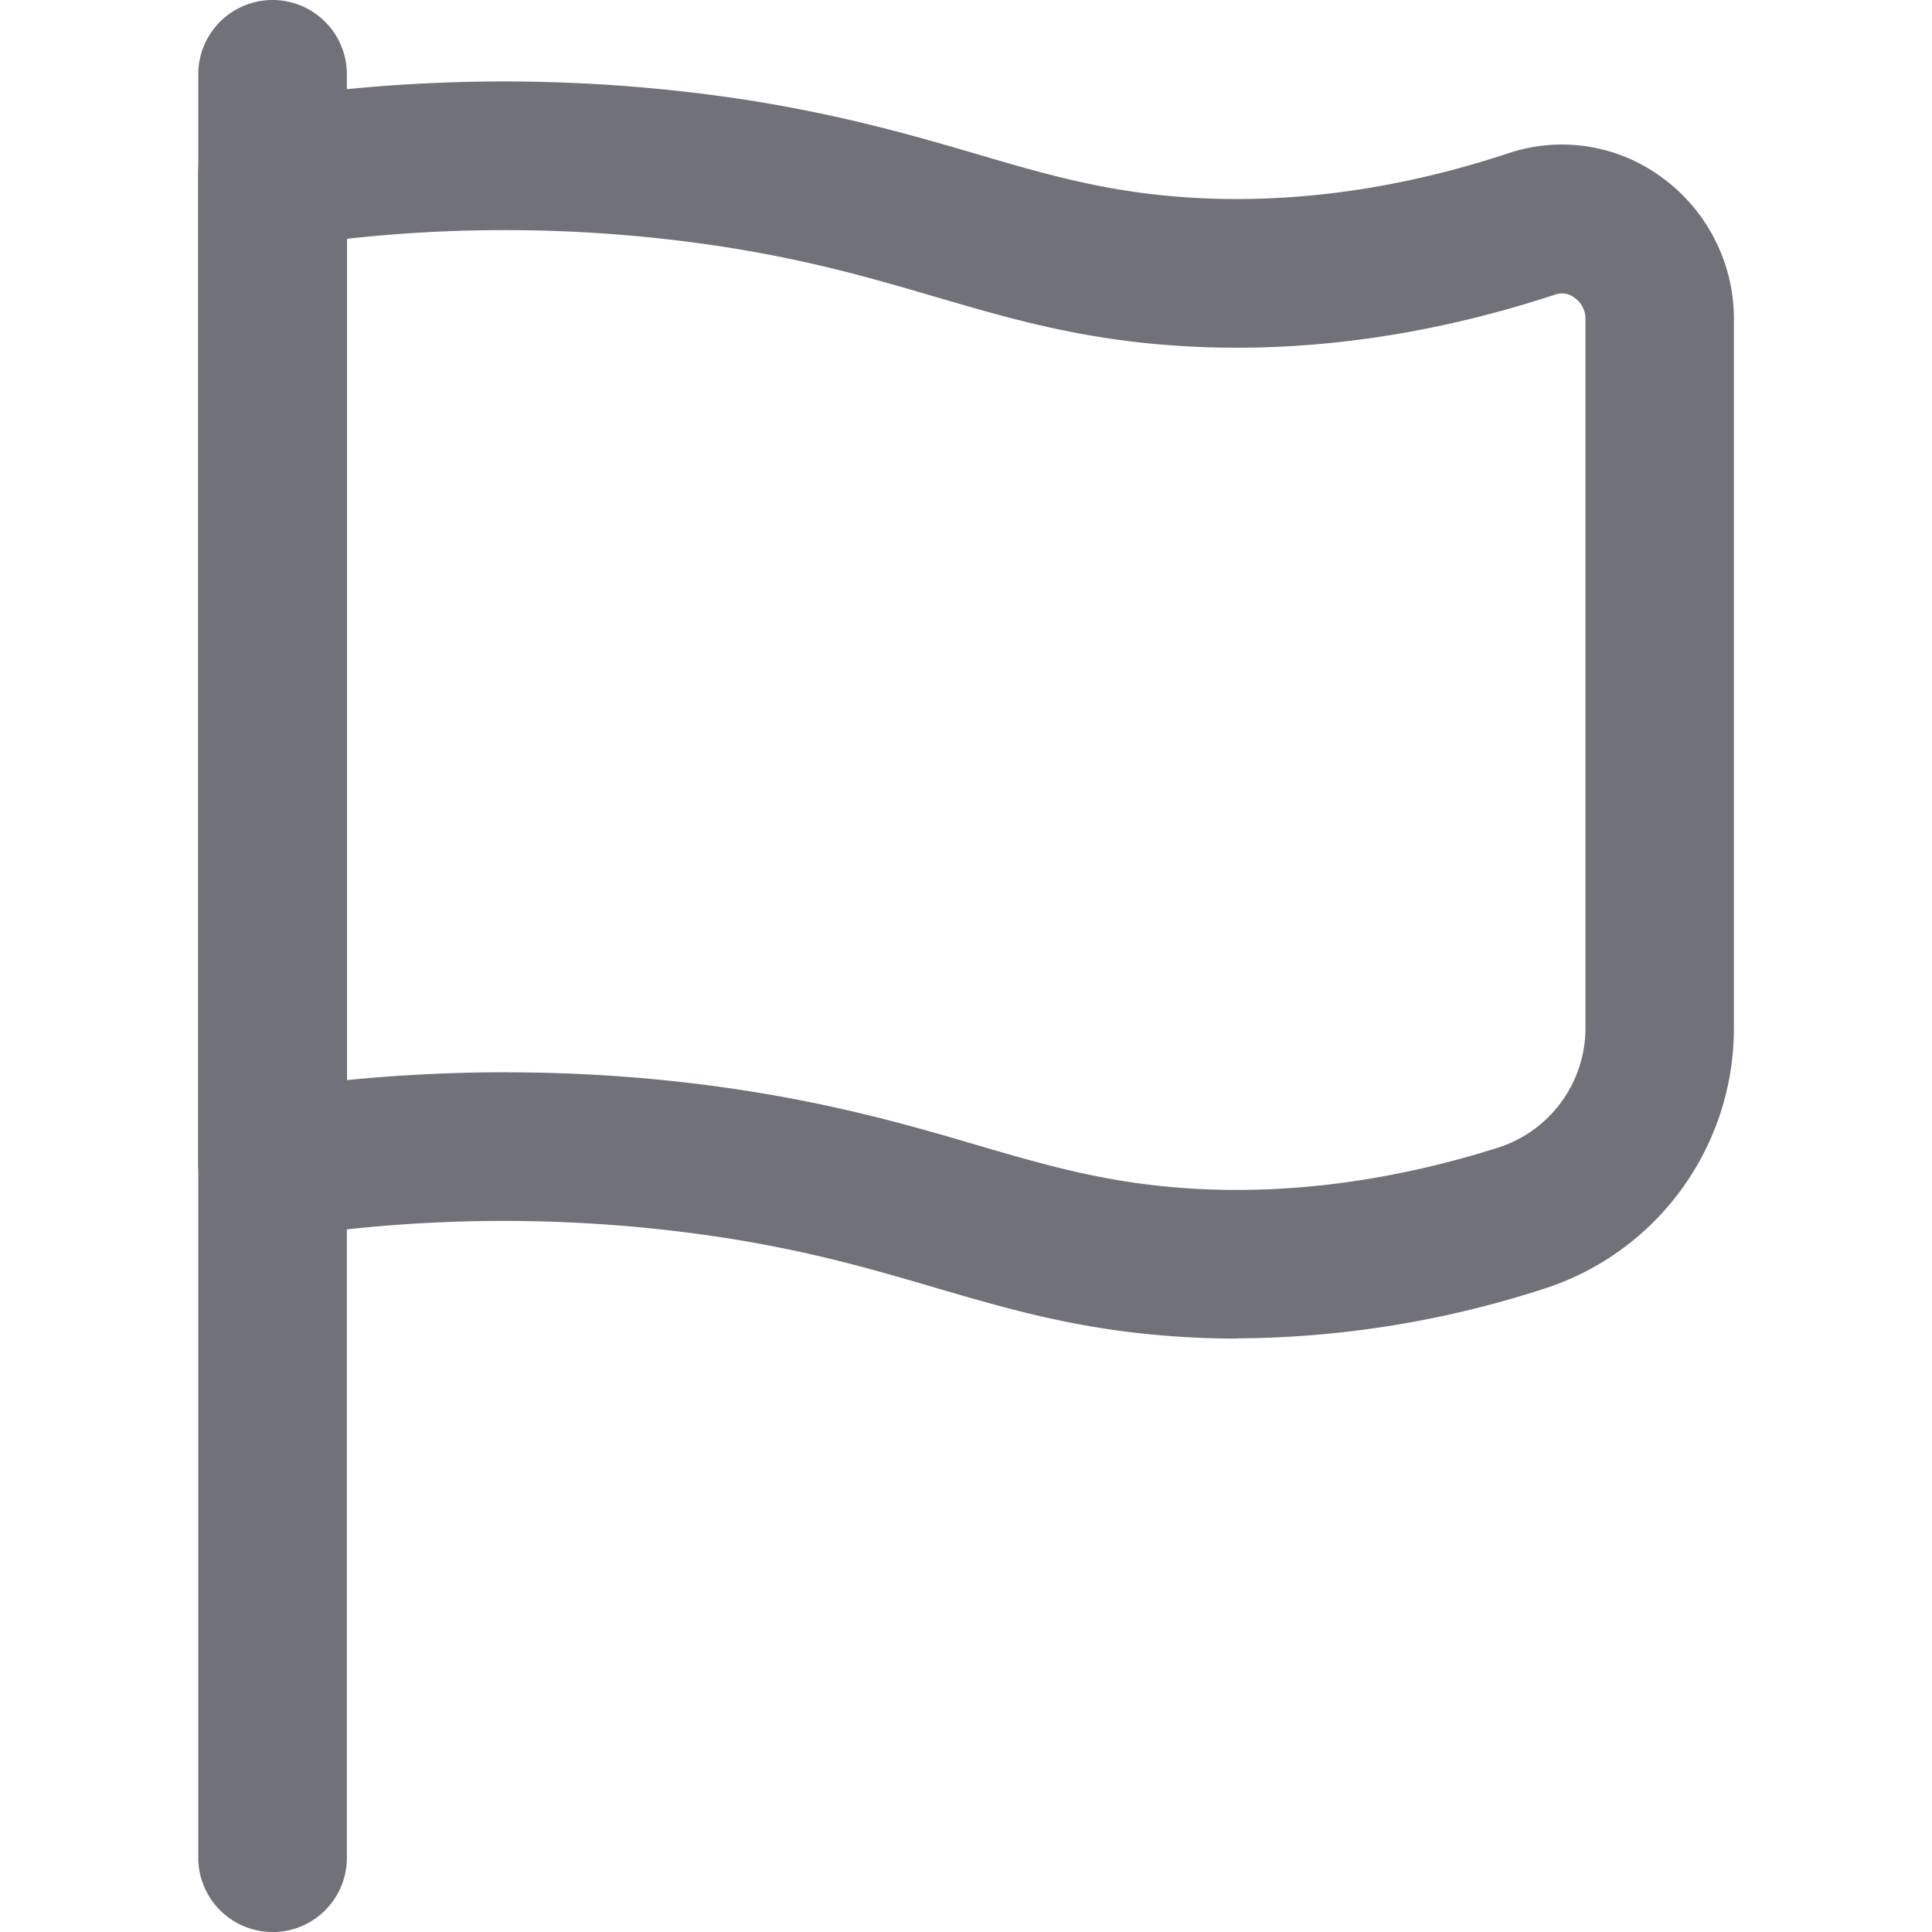 <svg xmlns="http://www.w3.org/2000/svg" viewBox="0 0 24 24">
  <g fill="#71717a">
    <path d="M15.365 16.628c-.18 0-.359-.003-.537-.013-1.313-.063-2.232-.333-3.207-.618-.76-.223-1.544-.453-2.635-.623a18.106 18.106 0 0 0-5.463 0 .923.923 0 0 1-1.061-.912V2.154a.923.923 0 0 1 .786-.913 19.932 19.932 0 0 1 6.025 0c1.207.19 2.09.447 2.868.675.903.265 1.683.493 2.776.546 1.229.059 2.525-.128 3.826-.56a2.094 2.094 0 0 1 1.899.3c.562.407.897 1.063.897 1.756v8.823a3.398 3.398 0 0 1-2.405 3.243 12.55 12.55 0 0 1-3.769.602zM6.29 13.321c1.007 0 2.004.076 2.984.229 1.207.19 2.09.447 2.868.676.903.264 1.683.492 2.776.545 1.176.057 2.415-.113 3.664-.506a1.56 1.56 0 0 0 1.113-1.483V3.96a.316.316 0 0 0-.134-.26.255.255 0 0 0-.238-.042c-1.517.5-3.026.718-4.492.649-1.312-.063-2.231-.333-3.206-.618-.76-.223-1.545-.453-2.635-.623a17.93 17.93 0 0 0-4.679-.1v10.451a20.237 20.237 0 0 1 1.98-.097z" data-original="#549bff"/>
    <path d="M3.386 24a.923.923 0 0 1-.923-.922V.923a.923.923 0 0 1 1.846 0v22.155a.923.923 0 0 1-.923.923z" data-original="#112d55"/>
  </g>
</svg>
